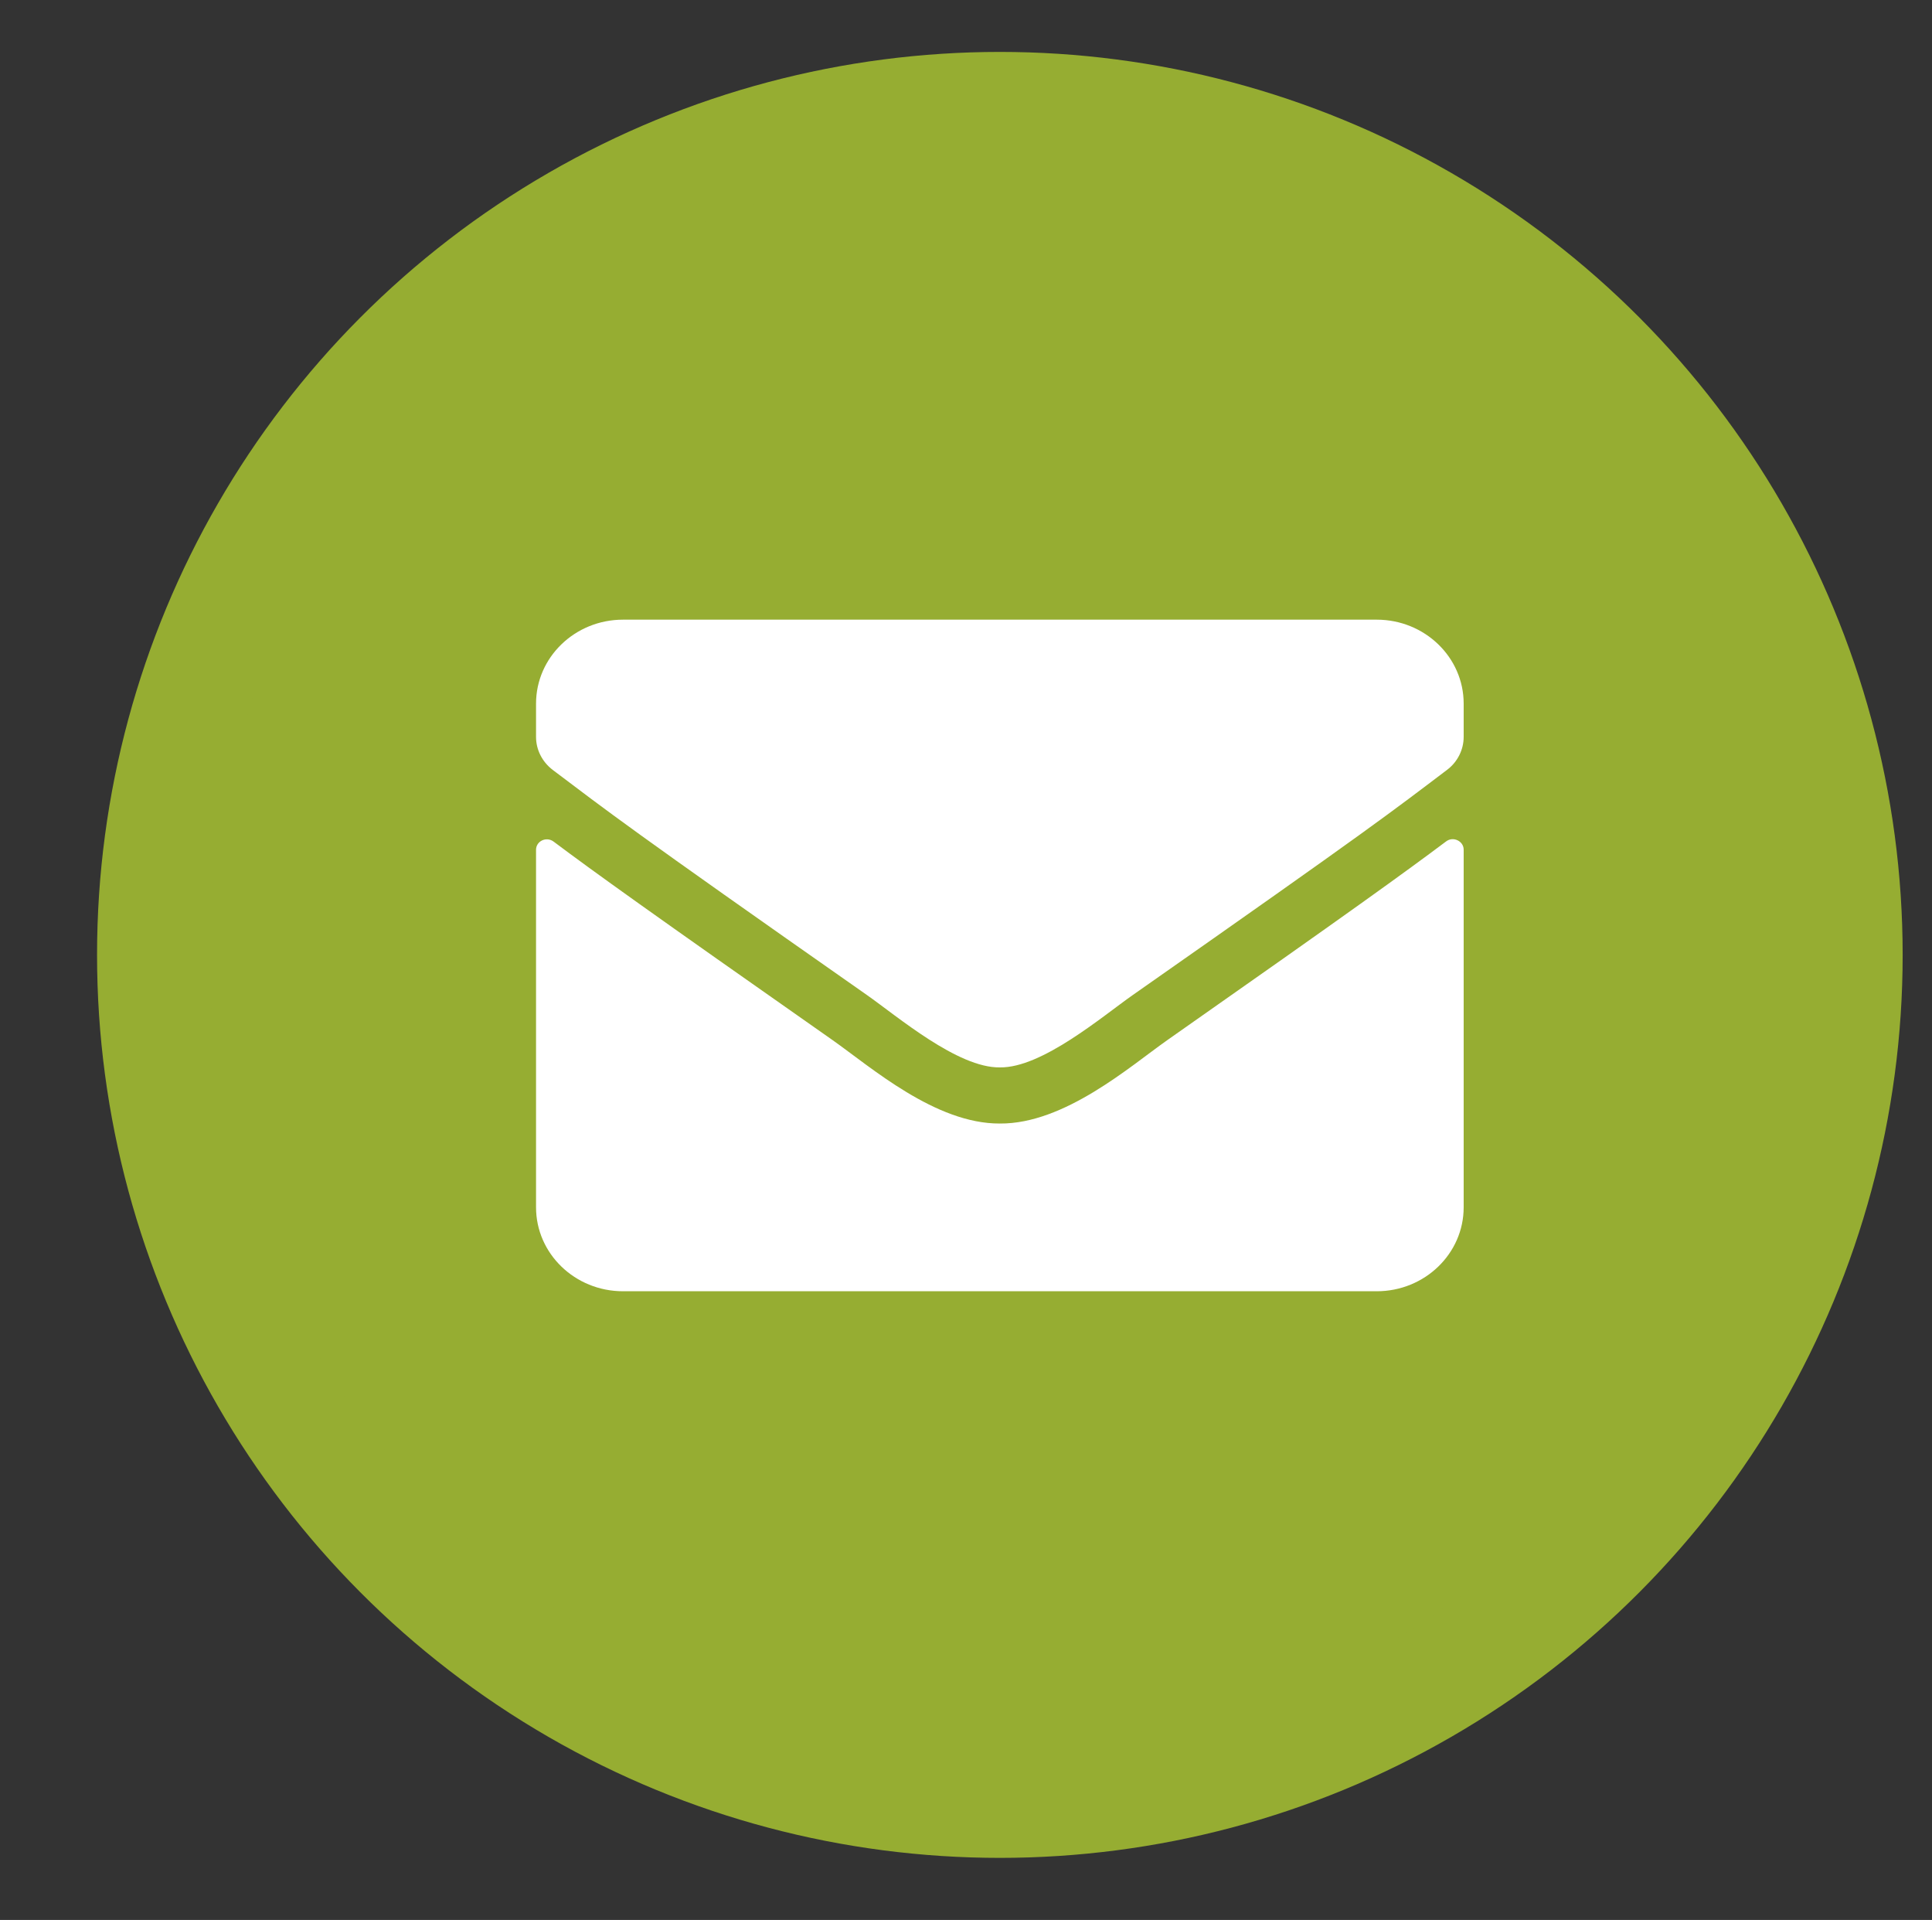 <?xml version="1.0" encoding="UTF-8"?>
<svg width="1712px" height="1701px" viewBox="0 0 1712 1701" version="1.1" xmlns="http://www.w3.org/2000/svg" xmlns:xlink="http://www.w3.org/1999/xlink">
    <rect x="0" y="0" width="1712" height="1701" fill="#333333" stroke="none"/>
    <!-- Generator: Sketch 51.3 (57544) - http://www.bohemiancoding.com/sketch -->
    <title>Artboard</title>
    <desc>Created with Sketch.</desc>
    <defs></defs>
    <g id="Artboard" stroke="none" stroke-width="1" fill="none" fill-rule="evenodd">
        <circle id="Oval" stroke="#96AD32" stroke-width="100" fill="#96AD32" fill-rule="nonzero" cx="886" cy="846" r="750"></circle>
        <g id="envelope-solid" transform="translate(475, 549)" fill="#FFFFFF" fill-rule="nonzero">
            <path d="M806.427,196.474 C812.688,191.671 822,196.164 822,203.757 L822,520.625 C822,561.686 787.482,595 744.938,595 L77.062,595 C34.518,595 0,561.686 0,520.625 L0,203.911 C0,196.164 9.151,191.826 15.573,196.629 C51.536,223.59 99.218,257.833 262.976,372.65 C296.851,396.512 354.006,446.715 411,446.405 C468.315,446.87 526.594,395.582 559.185,372.65 C722.943,257.833 770.464,223.435 806.427,196.474 Z M411,396.667 C448.247,397.286 501.87,351.422 528.841,332.518 C741.887,183.303 758.102,170.288 807.23,133.1 C816.541,126.128 822,115.281 822,103.815 L822,74.375 C822,33.314 787.482,0 744.938,0 L77.062,0 C34.518,-4.40388466e-14 0,33.314 0,74.375 L0,103.815 C0,115.281 5.459,125.973 14.77,133.1 C63.898,170.133 80.113,183.303 293.159,332.518 C320.13,351.422 373.753,397.286 411,396.667 Z" id="Shape"></path>
        </g>
    </g>
</svg>